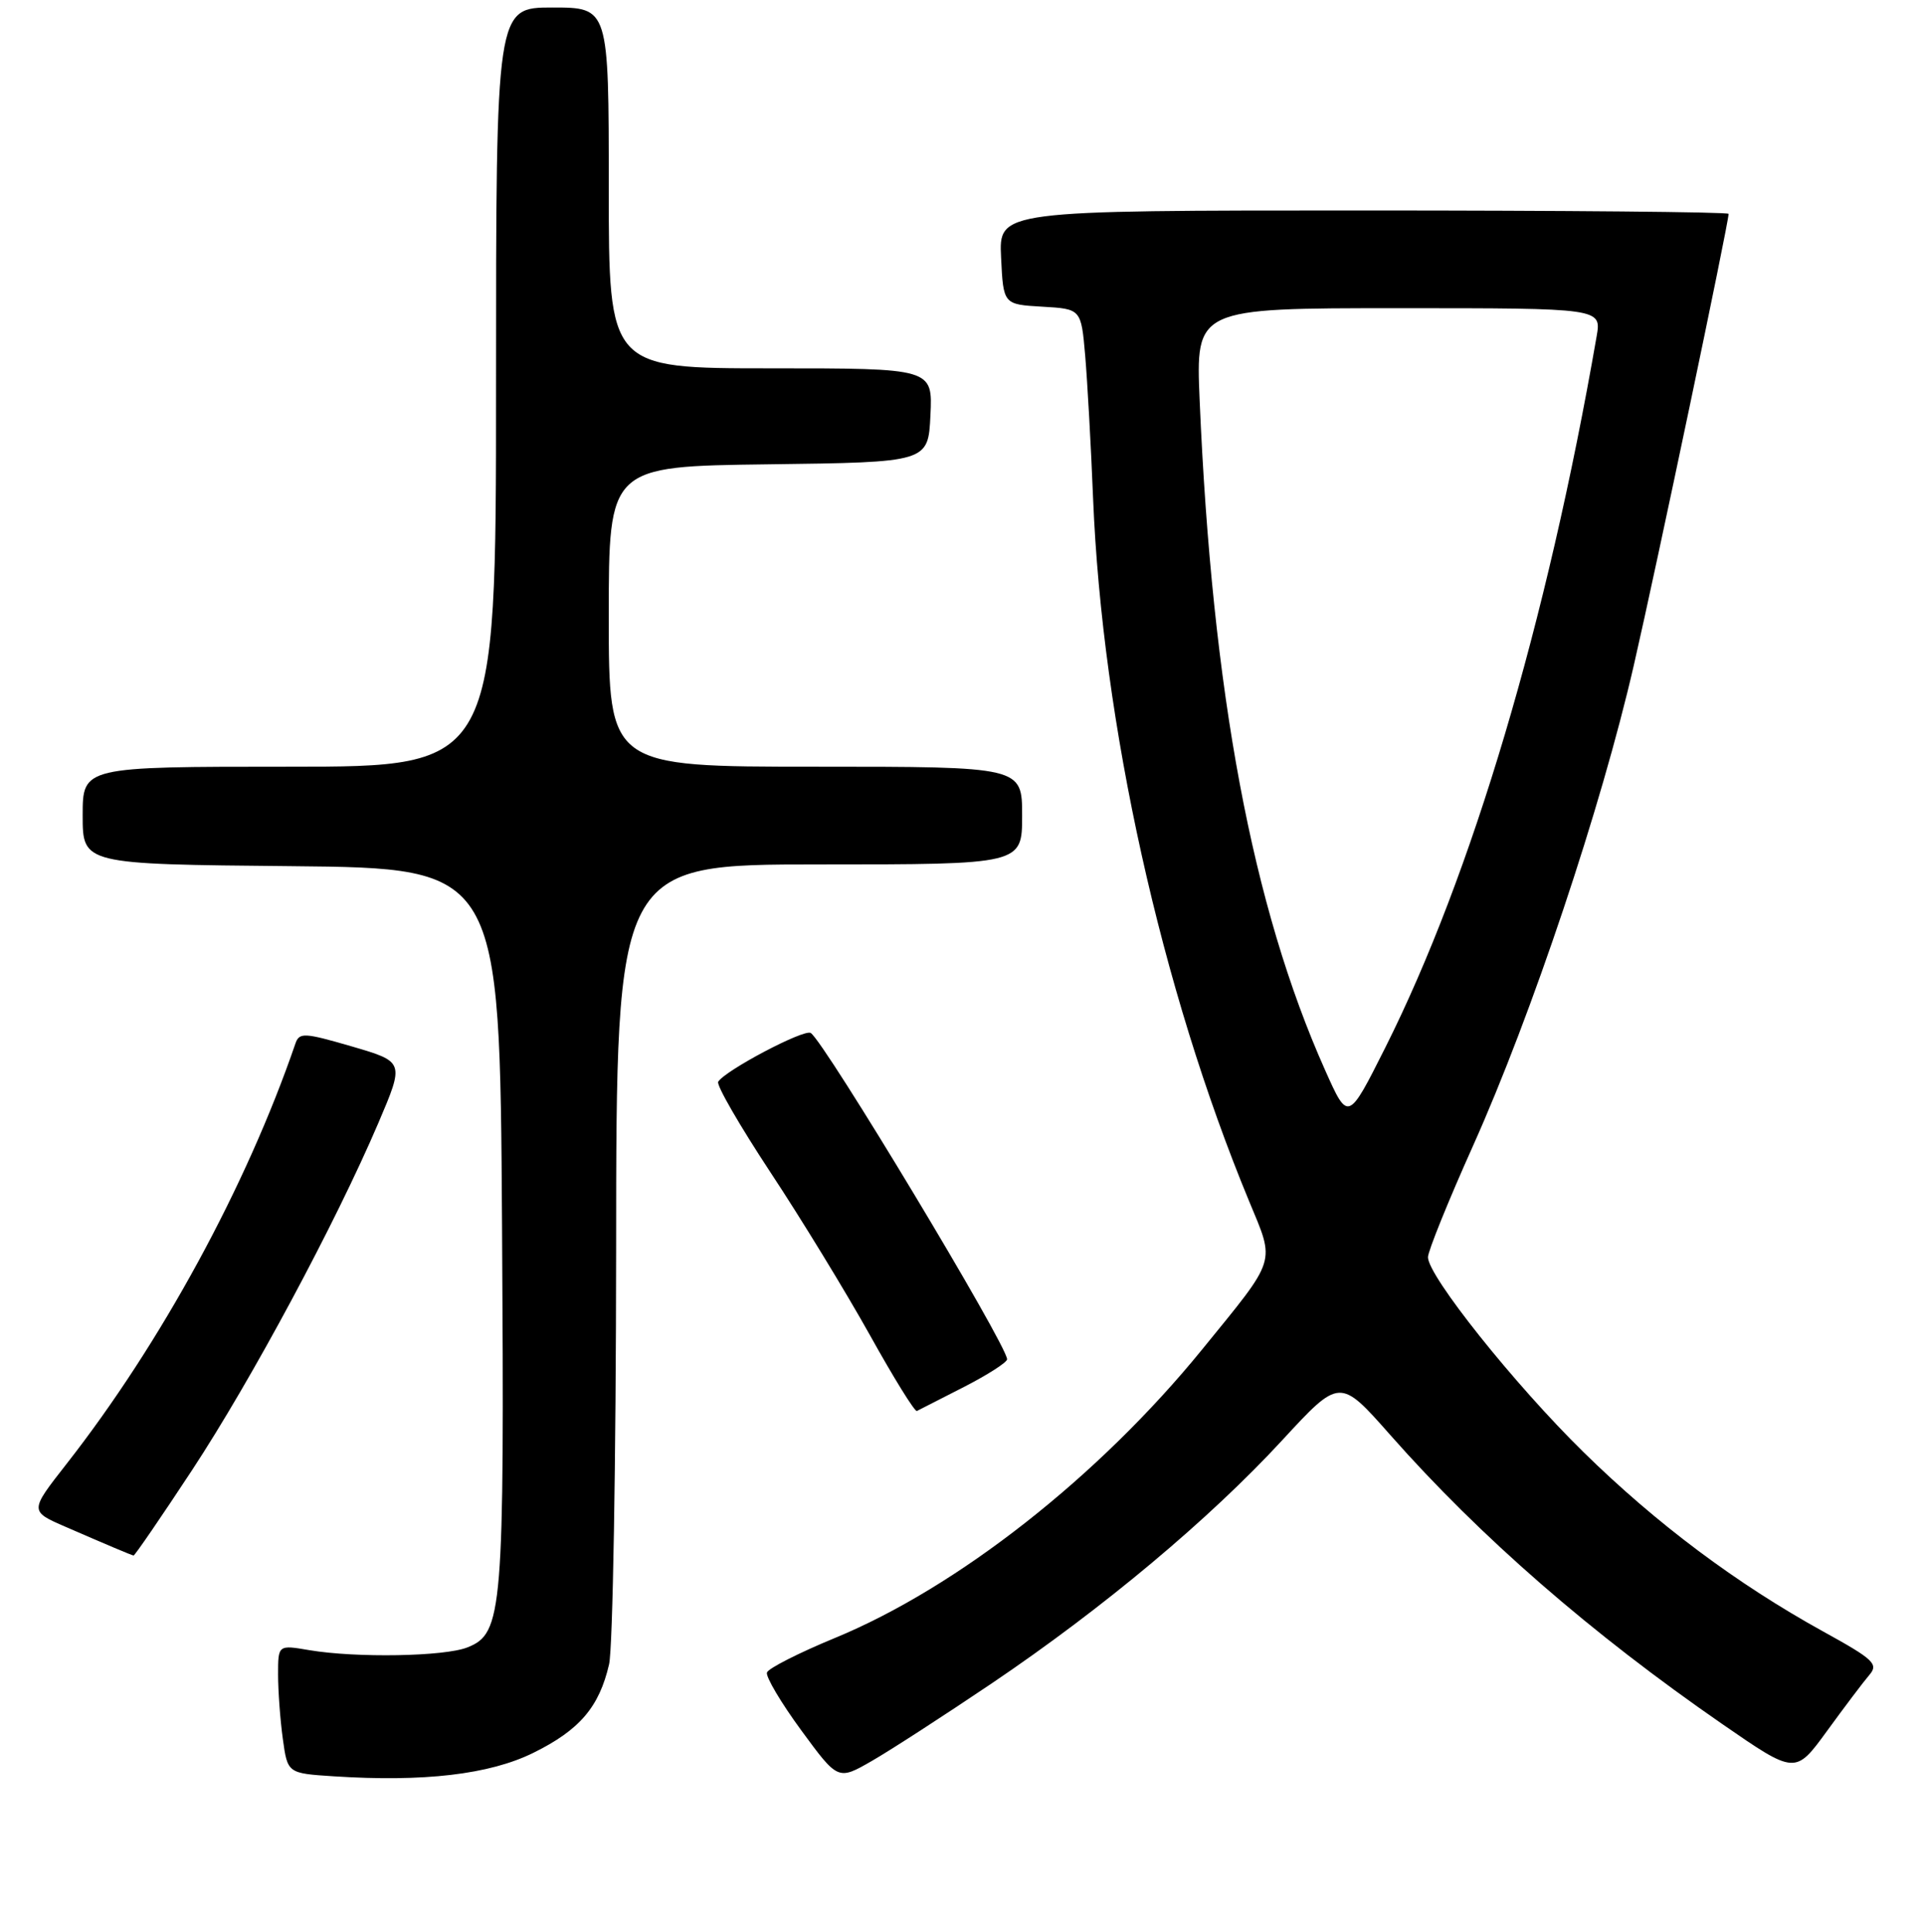 <?xml version="1.0" encoding="UTF-8" standalone="no"?>
<!DOCTYPE svg PUBLIC "-//W3C//DTD SVG 1.1//EN" "http://www.w3.org/Graphics/SVG/1.1/DTD/svg11.dtd" >
<svg xmlns="http://www.w3.org/2000/svg" xmlns:xlink="http://www.w3.org/1999/xlink" version="1.1" viewBox="0 0 256 257">
 <g >
 <path fill="currentColor"
d=" M 70.96 233.19 C 77.12 230.15 79.72 227.11 81.04 221.42 C 81.54 219.27 81.96 194.44 81.98 166.25 C 82.00 115.00 82.00 115.00 109.00 115.00 C 136.00 115.00 136.00 115.00 136.00 108.50 C 136.00 102.00 136.00 102.00 108.50 102.00 C 81.00 102.00 81.00 102.00 81.00 82.02 C 81.00 62.04 81.00 62.04 102.25 61.77 C 123.50 61.50 123.50 61.50 123.80 55.25 C 124.10 49.00 124.10 49.00 102.55 49.00 C 81.00 49.00 81.00 49.00 81.00 25.00 C 81.00 1.00 81.00 1.00 73.50 1.00 C 66.00 1.00 66.00 1.00 66.00 51.50 C 66.00 102.00 66.00 102.00 38.50 102.00 C 11.00 102.00 11.00 102.00 11.00 108.48 C 11.00 114.97 11.00 114.97 38.75 115.23 C 66.50 115.50 66.50 115.50 66.80 163.00 C 67.12 214.52 66.89 217.30 62.20 219.16 C 59.14 220.38 47.41 220.58 41.16 219.53 C 37.00 218.82 37.00 218.82 37.00 222.77 C 37.00 224.94 37.28 228.79 37.63 231.32 C 38.26 235.91 38.26 235.91 44.38 236.31 C 56.40 237.09 65.13 236.07 70.96 233.19 Z  M 132.00 223.92 C 146.78 213.94 160.92 202.10 170.60 191.61 C 178.27 183.30 178.27 183.30 184.98 190.90 C 196.94 204.45 211.69 217.29 229.19 229.38 C 238.88 236.07 238.88 236.07 243.09 230.29 C 245.41 227.10 247.93 223.76 248.71 222.85 C 249.98 221.38 249.36 220.78 242.59 217.05 C 231.05 210.68 220.39 202.70 210.67 193.16 C 201.48 184.14 190.00 169.75 190.00 167.25 C 190.00 166.46 192.70 159.77 196.01 152.40 C 203.82 134.97 213.06 107.37 217.39 88.50 C 220.40 75.43 230.00 29.69 230.00 28.45 C 230.00 28.20 208.15 28.00 181.45 28.00 C 132.90 28.00 132.90 28.00 133.20 34.25 C 133.50 40.50 133.50 40.50 138.68 40.80 C 143.85 41.10 143.85 41.10 144.39 47.30 C 144.68 50.71 145.16 59.25 145.44 66.27 C 146.66 96.21 154.51 131.58 166.19 159.77 C 169.68 168.20 170.01 167.17 159.94 179.54 C 146.21 196.41 127.43 211.17 111.09 217.91 C 106.31 219.88 102.23 221.95 102.05 222.50 C 101.86 223.05 103.91 226.51 106.60 230.18 C 111.50 236.86 111.50 236.86 116.00 234.27 C 118.47 232.85 125.67 228.19 132.00 223.92 Z  M 25.53 195.62 C 33.50 183.50 44.64 162.73 50.35 149.38 C 53.81 141.26 53.81 141.26 46.84 139.22 C 40.44 137.36 39.82 137.33 39.30 138.85 C 32.77 157.86 21.41 178.71 8.84 194.77 C 3.93 201.04 3.93 201.04 8.72 203.12 C 14.31 205.55 17.39 206.85 17.77 206.94 C 17.92 206.97 21.41 201.88 25.53 195.62 Z  M 128.25 184.52 C 131.41 182.90 134.00 181.24 134.00 180.83 C 134.00 178.96 109.66 138.52 107.87 137.42 C 106.98 136.87 96.49 142.40 95.56 143.91 C 95.29 144.34 98.42 149.75 102.50 155.94 C 106.59 162.12 112.53 171.86 115.72 177.57 C 118.90 183.29 121.72 187.85 122.00 187.71 C 122.28 187.57 125.09 186.14 128.25 184.52 Z  M 176.31 142.36 C 166.62 120.67 161.28 92.11 159.62 53.25 C 159.10 41.00 159.10 41.00 186.09 41.00 C 213.09 41.00 213.09 41.00 212.44 44.75 C 205.84 82.78 195.85 116.39 184.32 139.37 C 179.37 149.22 179.37 149.22 176.31 142.36 Z "/>
</g>
</svg>